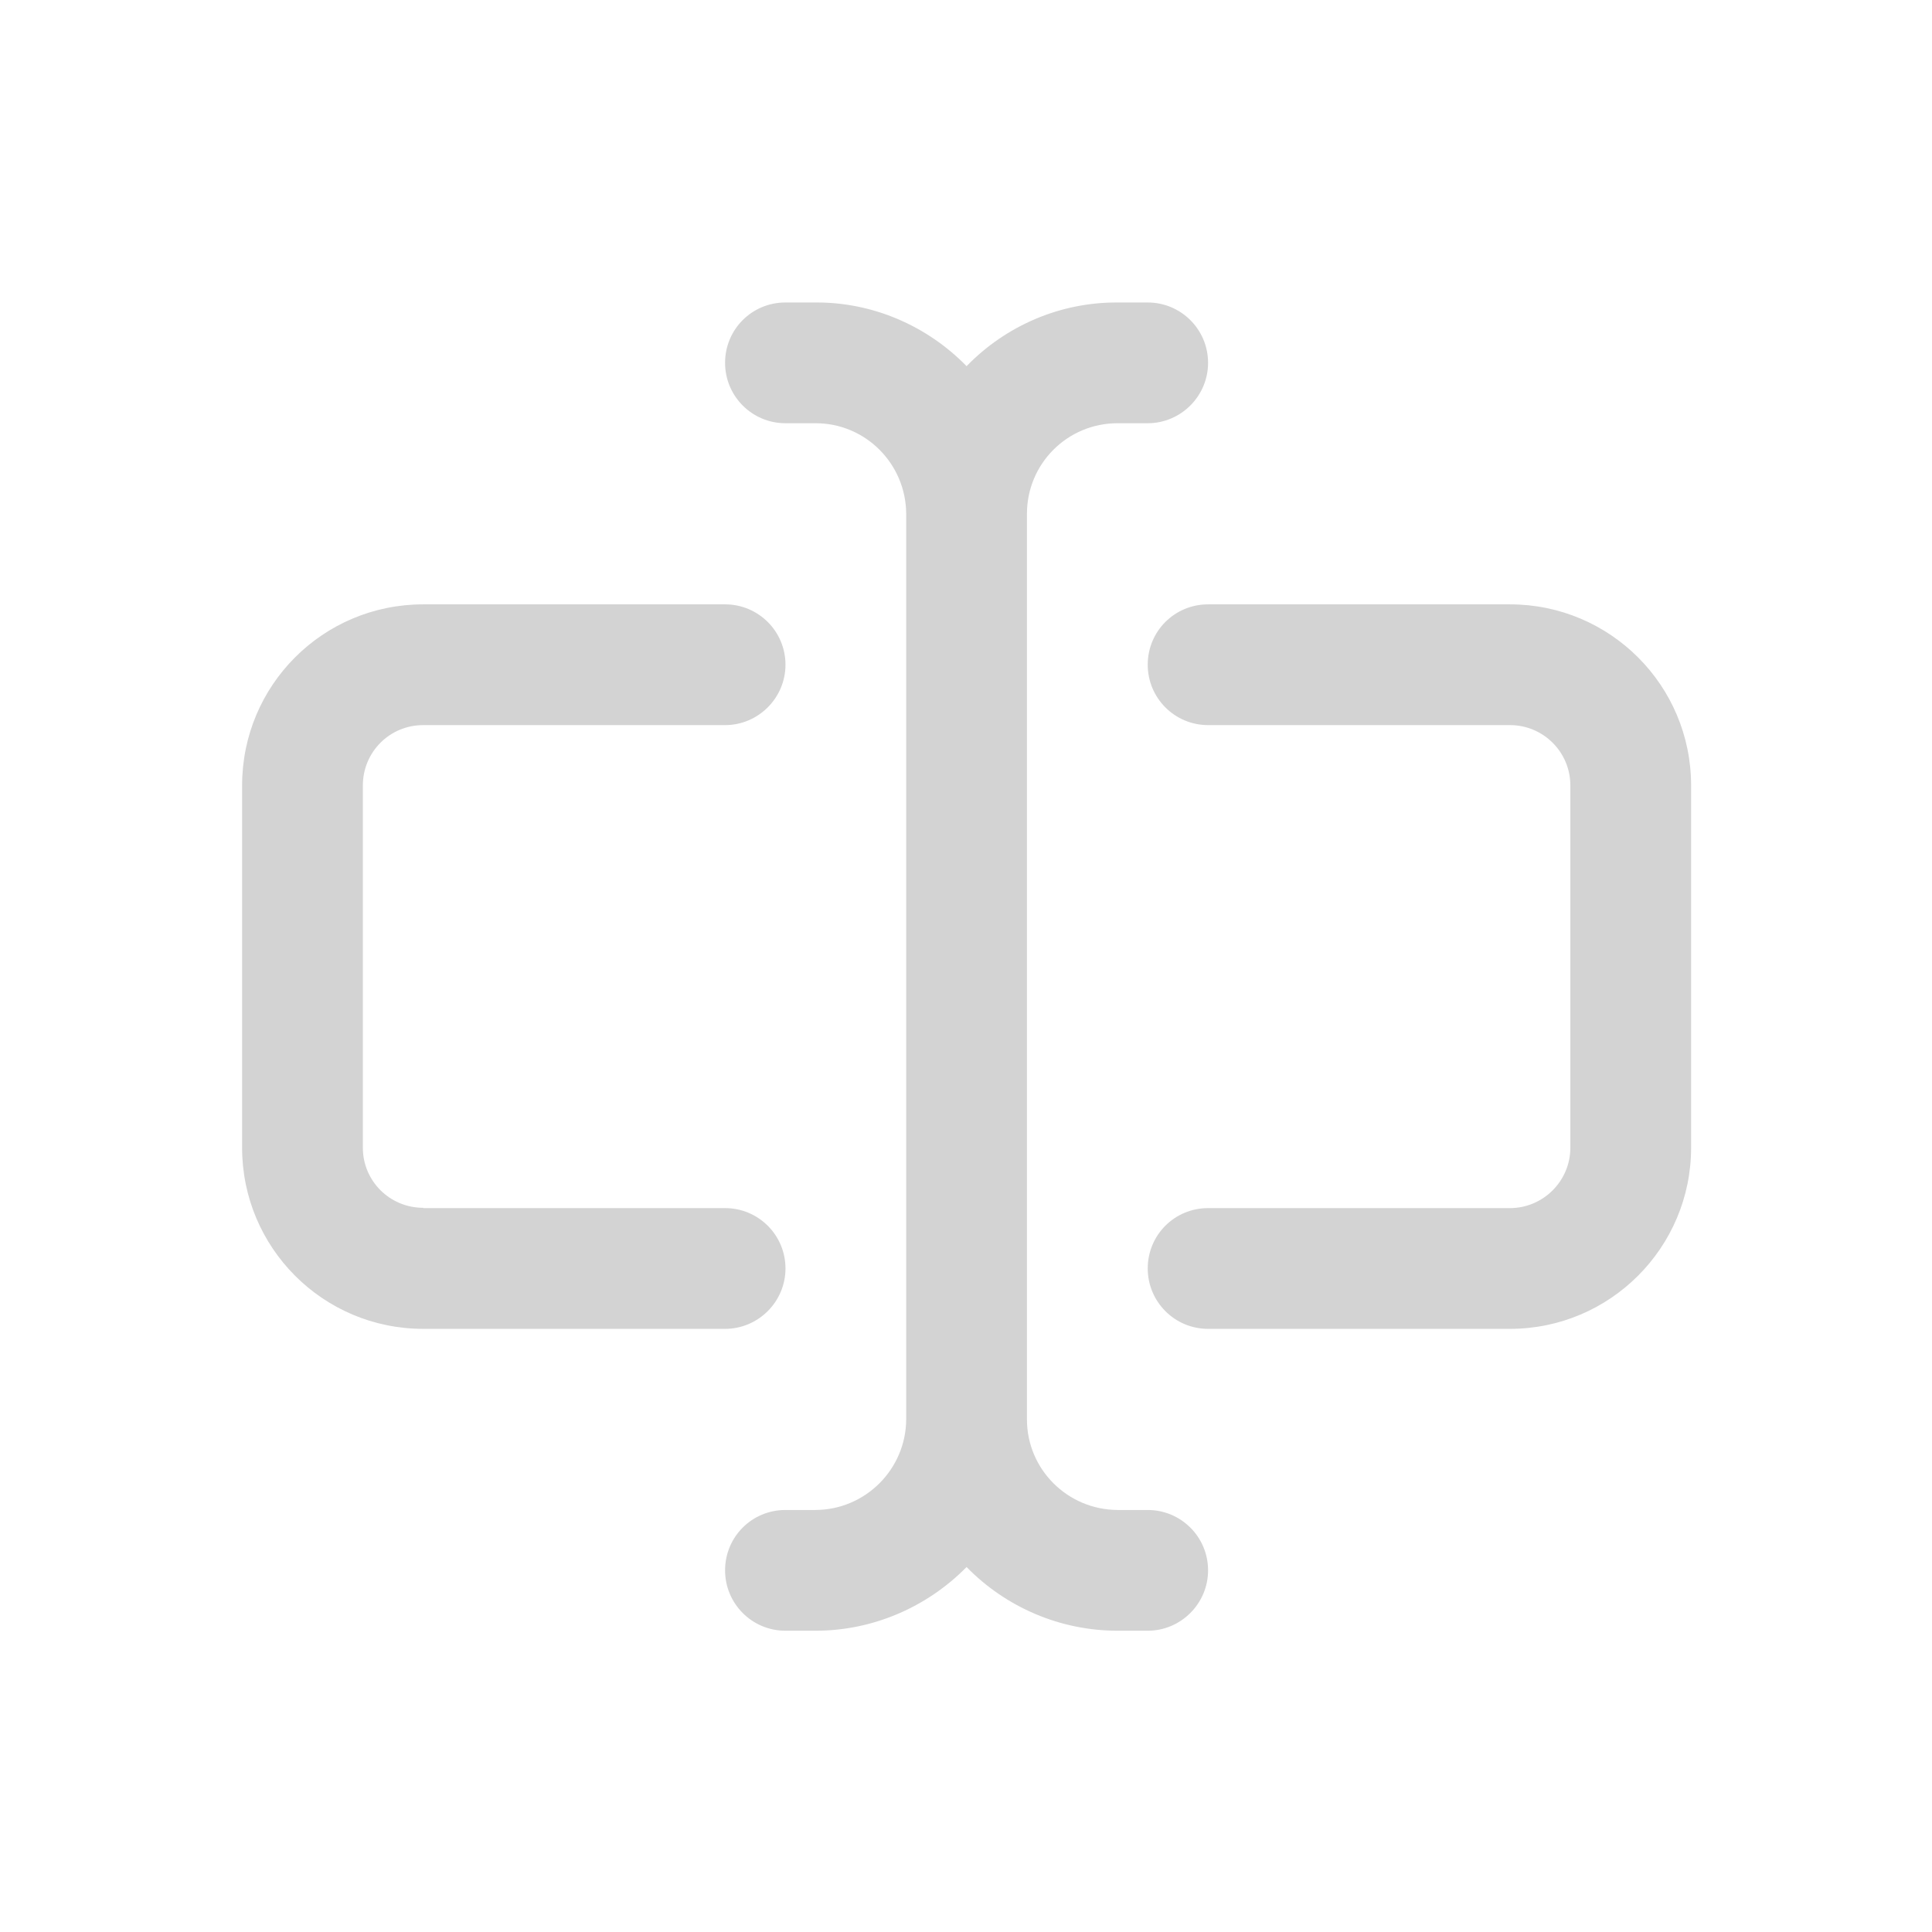 <svg xmlns="http://www.w3.org/2000/svg" viewBox="0 0 64 64">
  <path fill-rule="evenodd" d="M50.02 20.02v0c3.31 0 6 2.68 6 6v12 0c0 3.31-2.69 6-6 6h-10v0c-1.11 0-2-.9-2-2 0-1.11.89-2 2-2h10v0c1.1 0 2-.9 2-2v-12 0c0-1.11-.9-2-2-2h-10v0c-1.11 0-2-.9-2-2 0-1.11.89-2 2-2Zm-24-10h1v0c1.88-.01 3.68.76 5 2.11h-.001c1.31-1.35 3.11-2.12 5-2.11h1v0c1.1 0 2 .89 2 2 0 1.1-.9 2-2 2h-1v0c-1.66 0-3 1.34-3 3v30 0c0 1.65 1.34 2.99 3 3h1v0c1.1 0 2 .89 2 2 0 1.1-.9 2-2 2h-1v0c-1.89 0-3.69-.77-5-2.11v0c-1.32 1.34-3.12 2.11-5 2.11h-1v0c-1.11 0-2-.9-2-2 0-1.11.89-2 2-2h1v0c1.65-.01 2.99-1.35 3-3v-30 0c-.01-1.66-1.35-3-3-3h-1v0c-1.11 0-2-.9-2-2 0-1.11.89-2 2-2Zm-12 30h10v0c1.1 0 2 .89 2 2 0 1.1-.9 2-2 2h-10v0c-3.32 0-6-2.69-6-6v-12 0c0-3.32 2.68-6 6-6h10v0c1.1 0 2 .89 2 2 0 1.1-.9 2-2 2h-10v0c-1.11 0-2 .89-2 2v12h0c0 1.1.89 1.99 2 1.99Z" fill="#D3D3D3"/>
</svg>